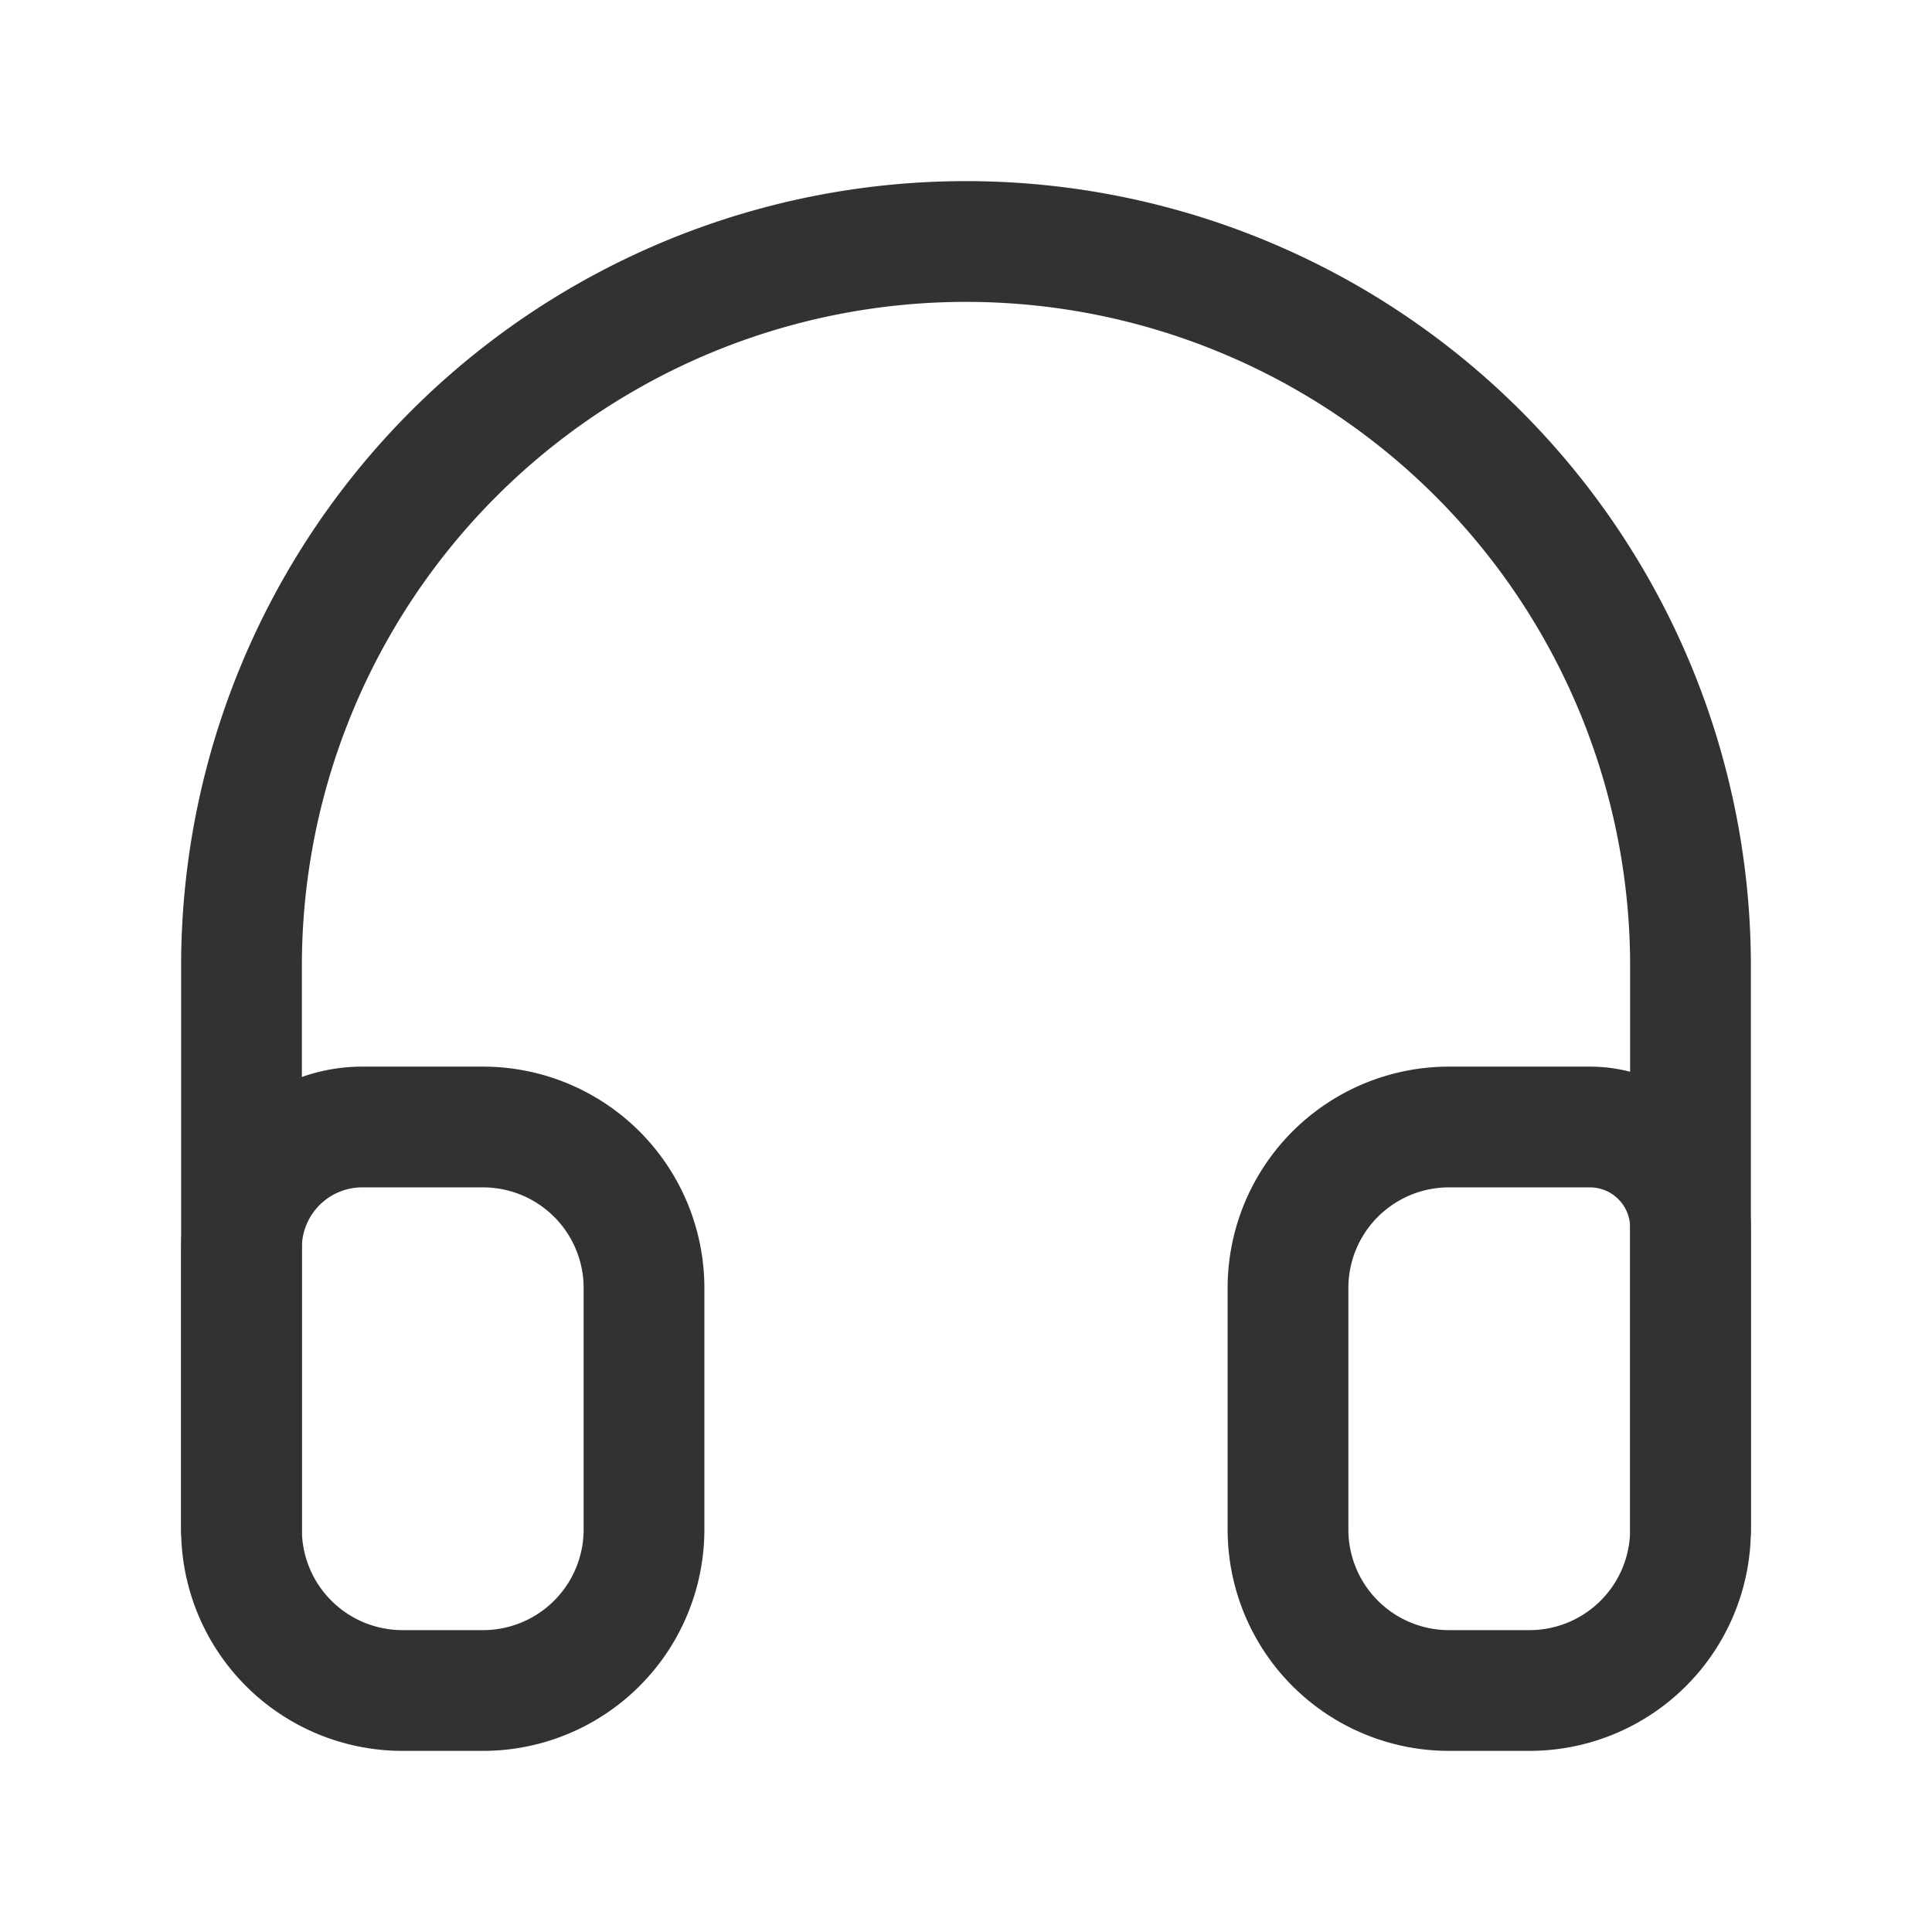 <svg xmlns="http://www.w3.org/2000/svg" viewBox="0 0 24 24"><path d="M18,14h1a2,2,0,0,1,2,2v3a2,2,0,0,1-2,2H17.25A1.25,1.25,0,0,1,16,19.75V16A2,2,0,0,1,18,14Z" transform="translate(37 35) rotate(180)" fill="none" stroke="#323232" stroke-linecap="round" stroke-linejoin="round" stroke-width="1.5"/><path d="M21,19V12a9,9,0,0,0-9-9h0a9,9,0,0,0-9,9v7" fill="none" stroke="#323232" stroke-linecap="round" stroke-linejoin="round" stroke-width="1.5"/><path d="M4.5,14H6a2,2,0,0,1,2,2v3a2,2,0,0,1-2,2H5a2,2,0,0,1-2-2V15.5A1.5,1.5,0,0,1,4.5,14Z" fill="none" stroke="#323232" stroke-linecap="round" stroke-linejoin="round" stroke-width="1.5"/><path d="M24,0V24H0V0Z" fill="none"/></svg>